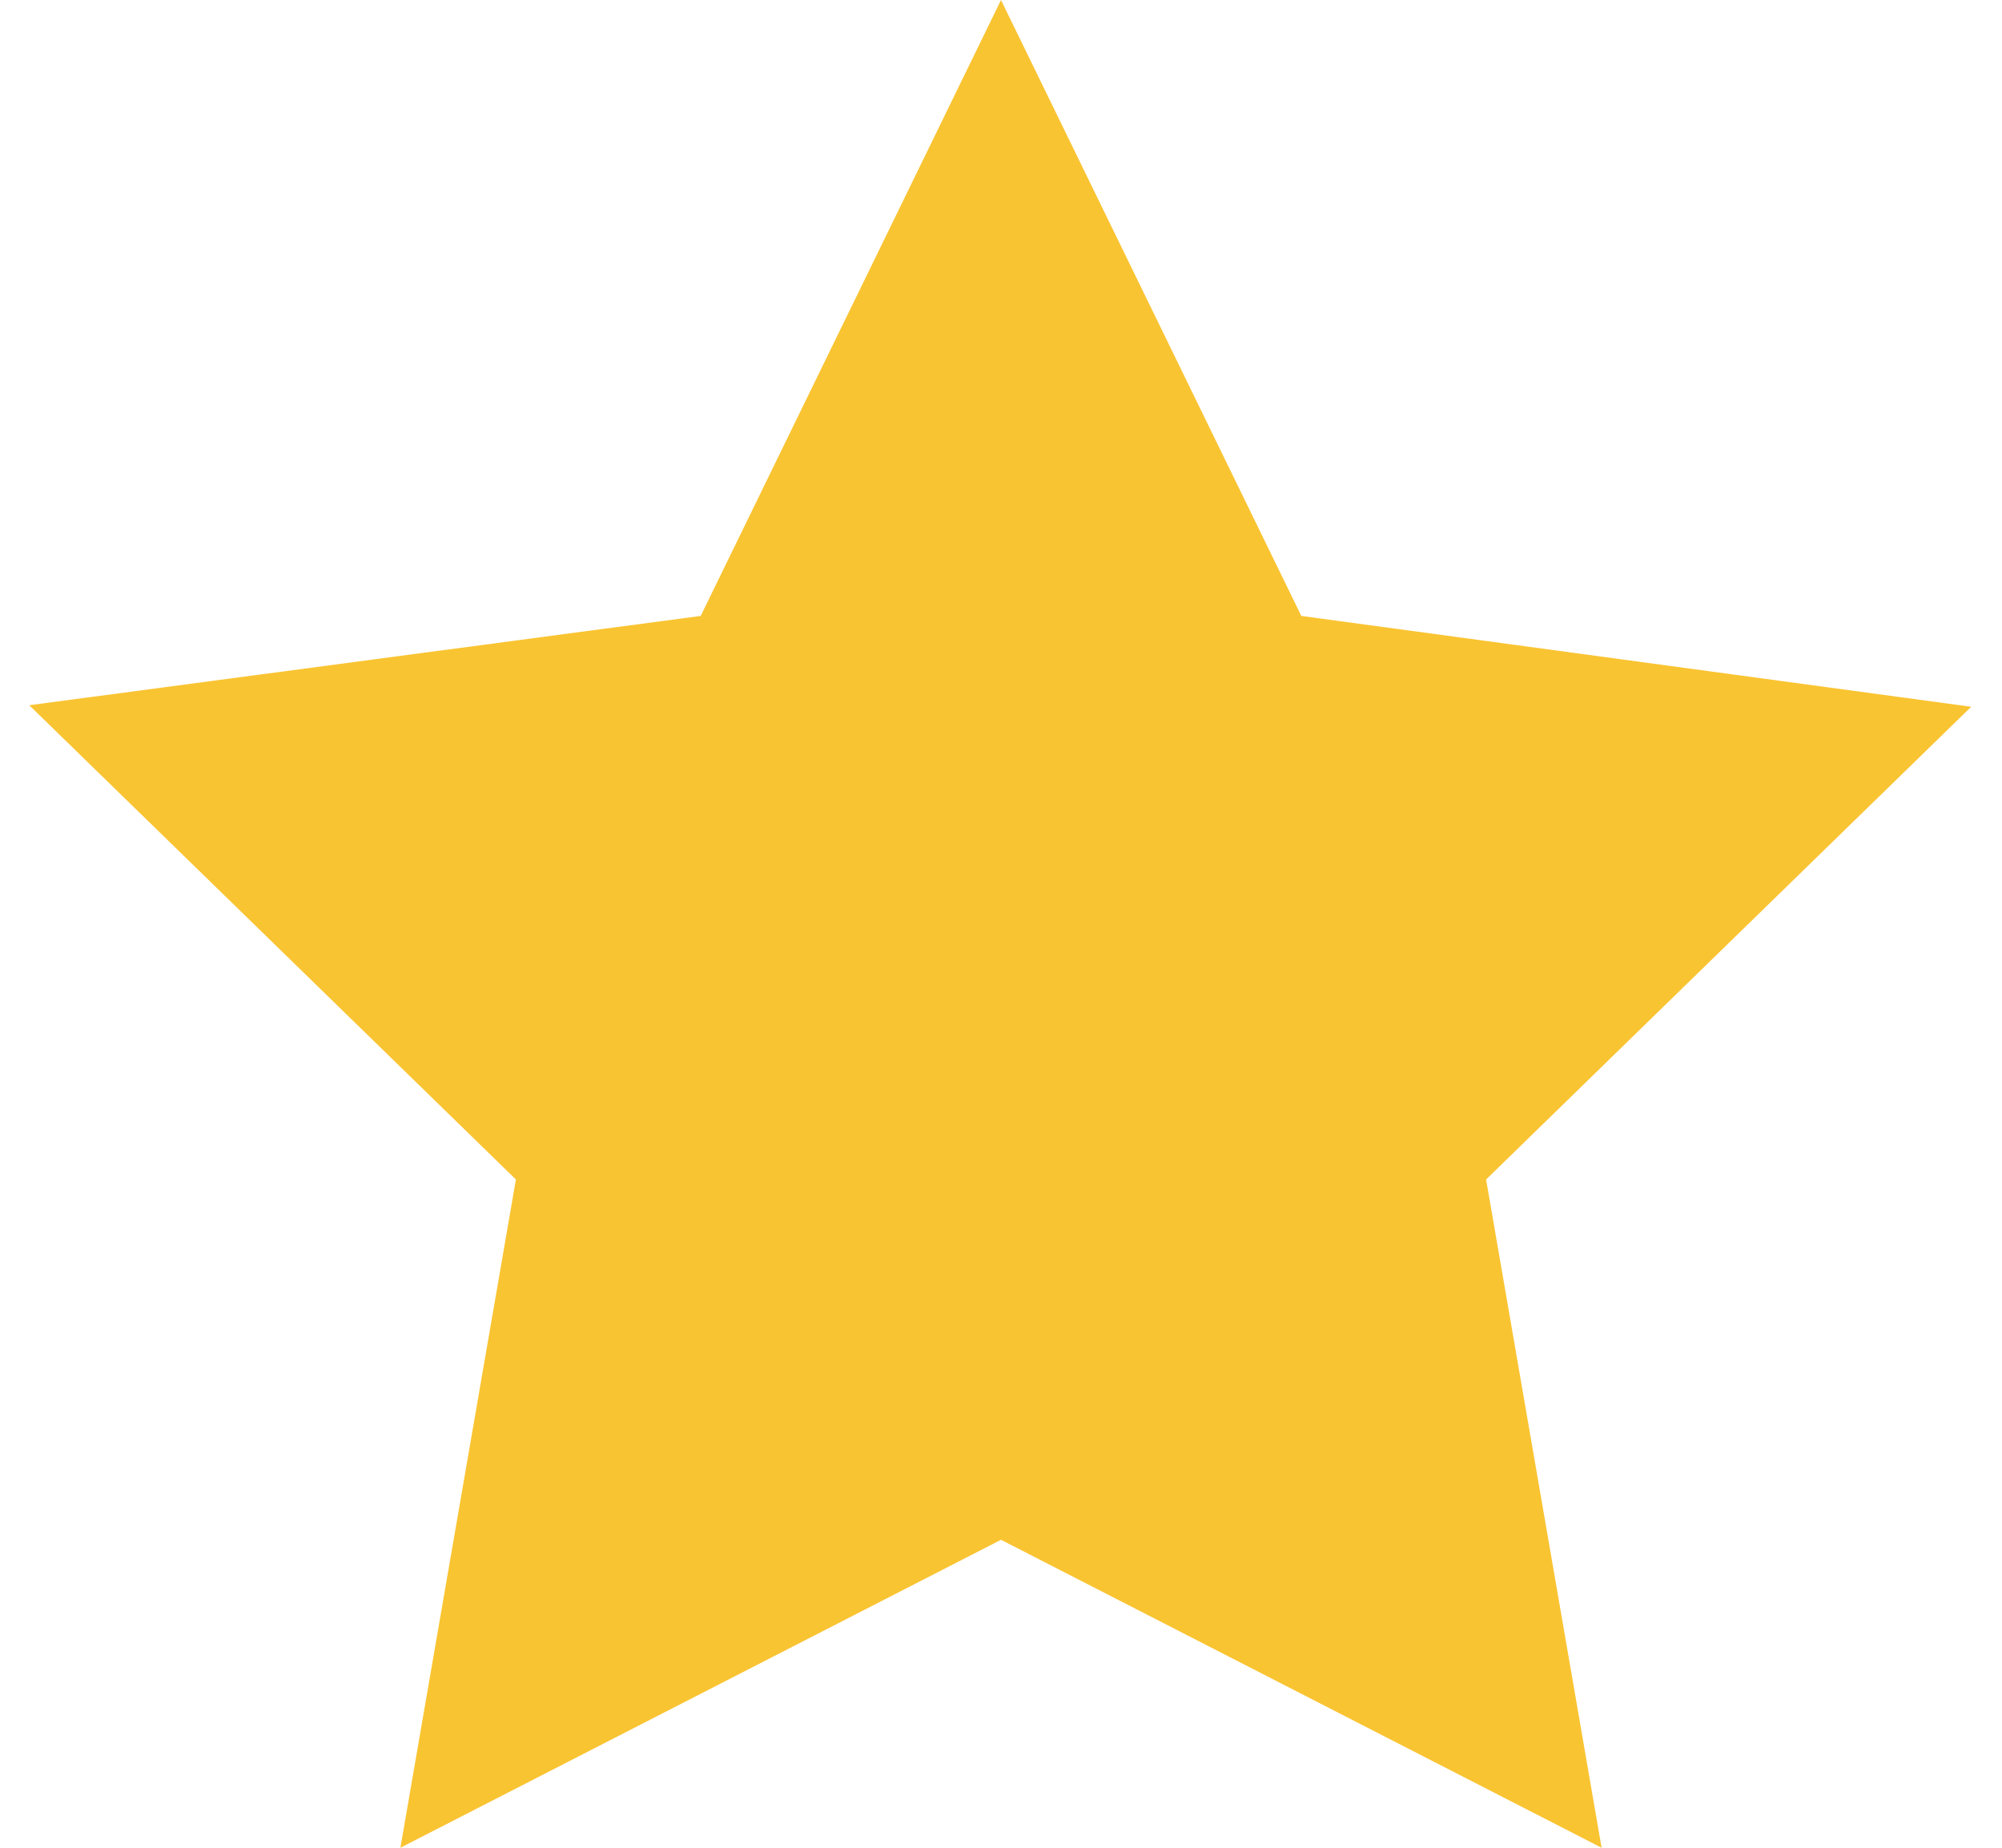 <svg id="Layer_1" data-name="Layer 1" xmlns="http://www.w3.org/2000/svg" viewBox="0 0 13 12" width="13" height="12"><defs><style>.cls-1{fill:#f9c432;}</style></defs><title>star-full</title><polygon class="cls-1" points="6.5 9.53 3.1 11.31 3.75 7.53 1 4.84 4.8 4.29 6.5 0.85 8.2 4.29 12 4.84 9.25 7.53 9.9 11.31 6.5 9.53"/><path class="cls-1" d="M6.5,1.69,7.78,4.28,8,4.64l.39.06,2.86.41-2.07,2-.28.28.07.39.49,2.84L6.85,9.29,6.5,9.1l-.35.18L3.6,10.63l.49-2.84.07-.39-.28-.28-2.07-2,2.86-.41L5,4.64l.17-.35L6.5,1.69M6.5,0,4.55,4,.19,4.58,3.35,7.66,2.6,12l3.9-2,3.9,2L9.65,7.66l3.15-3.07L8.45,4,6.5,0Z"/></svg>